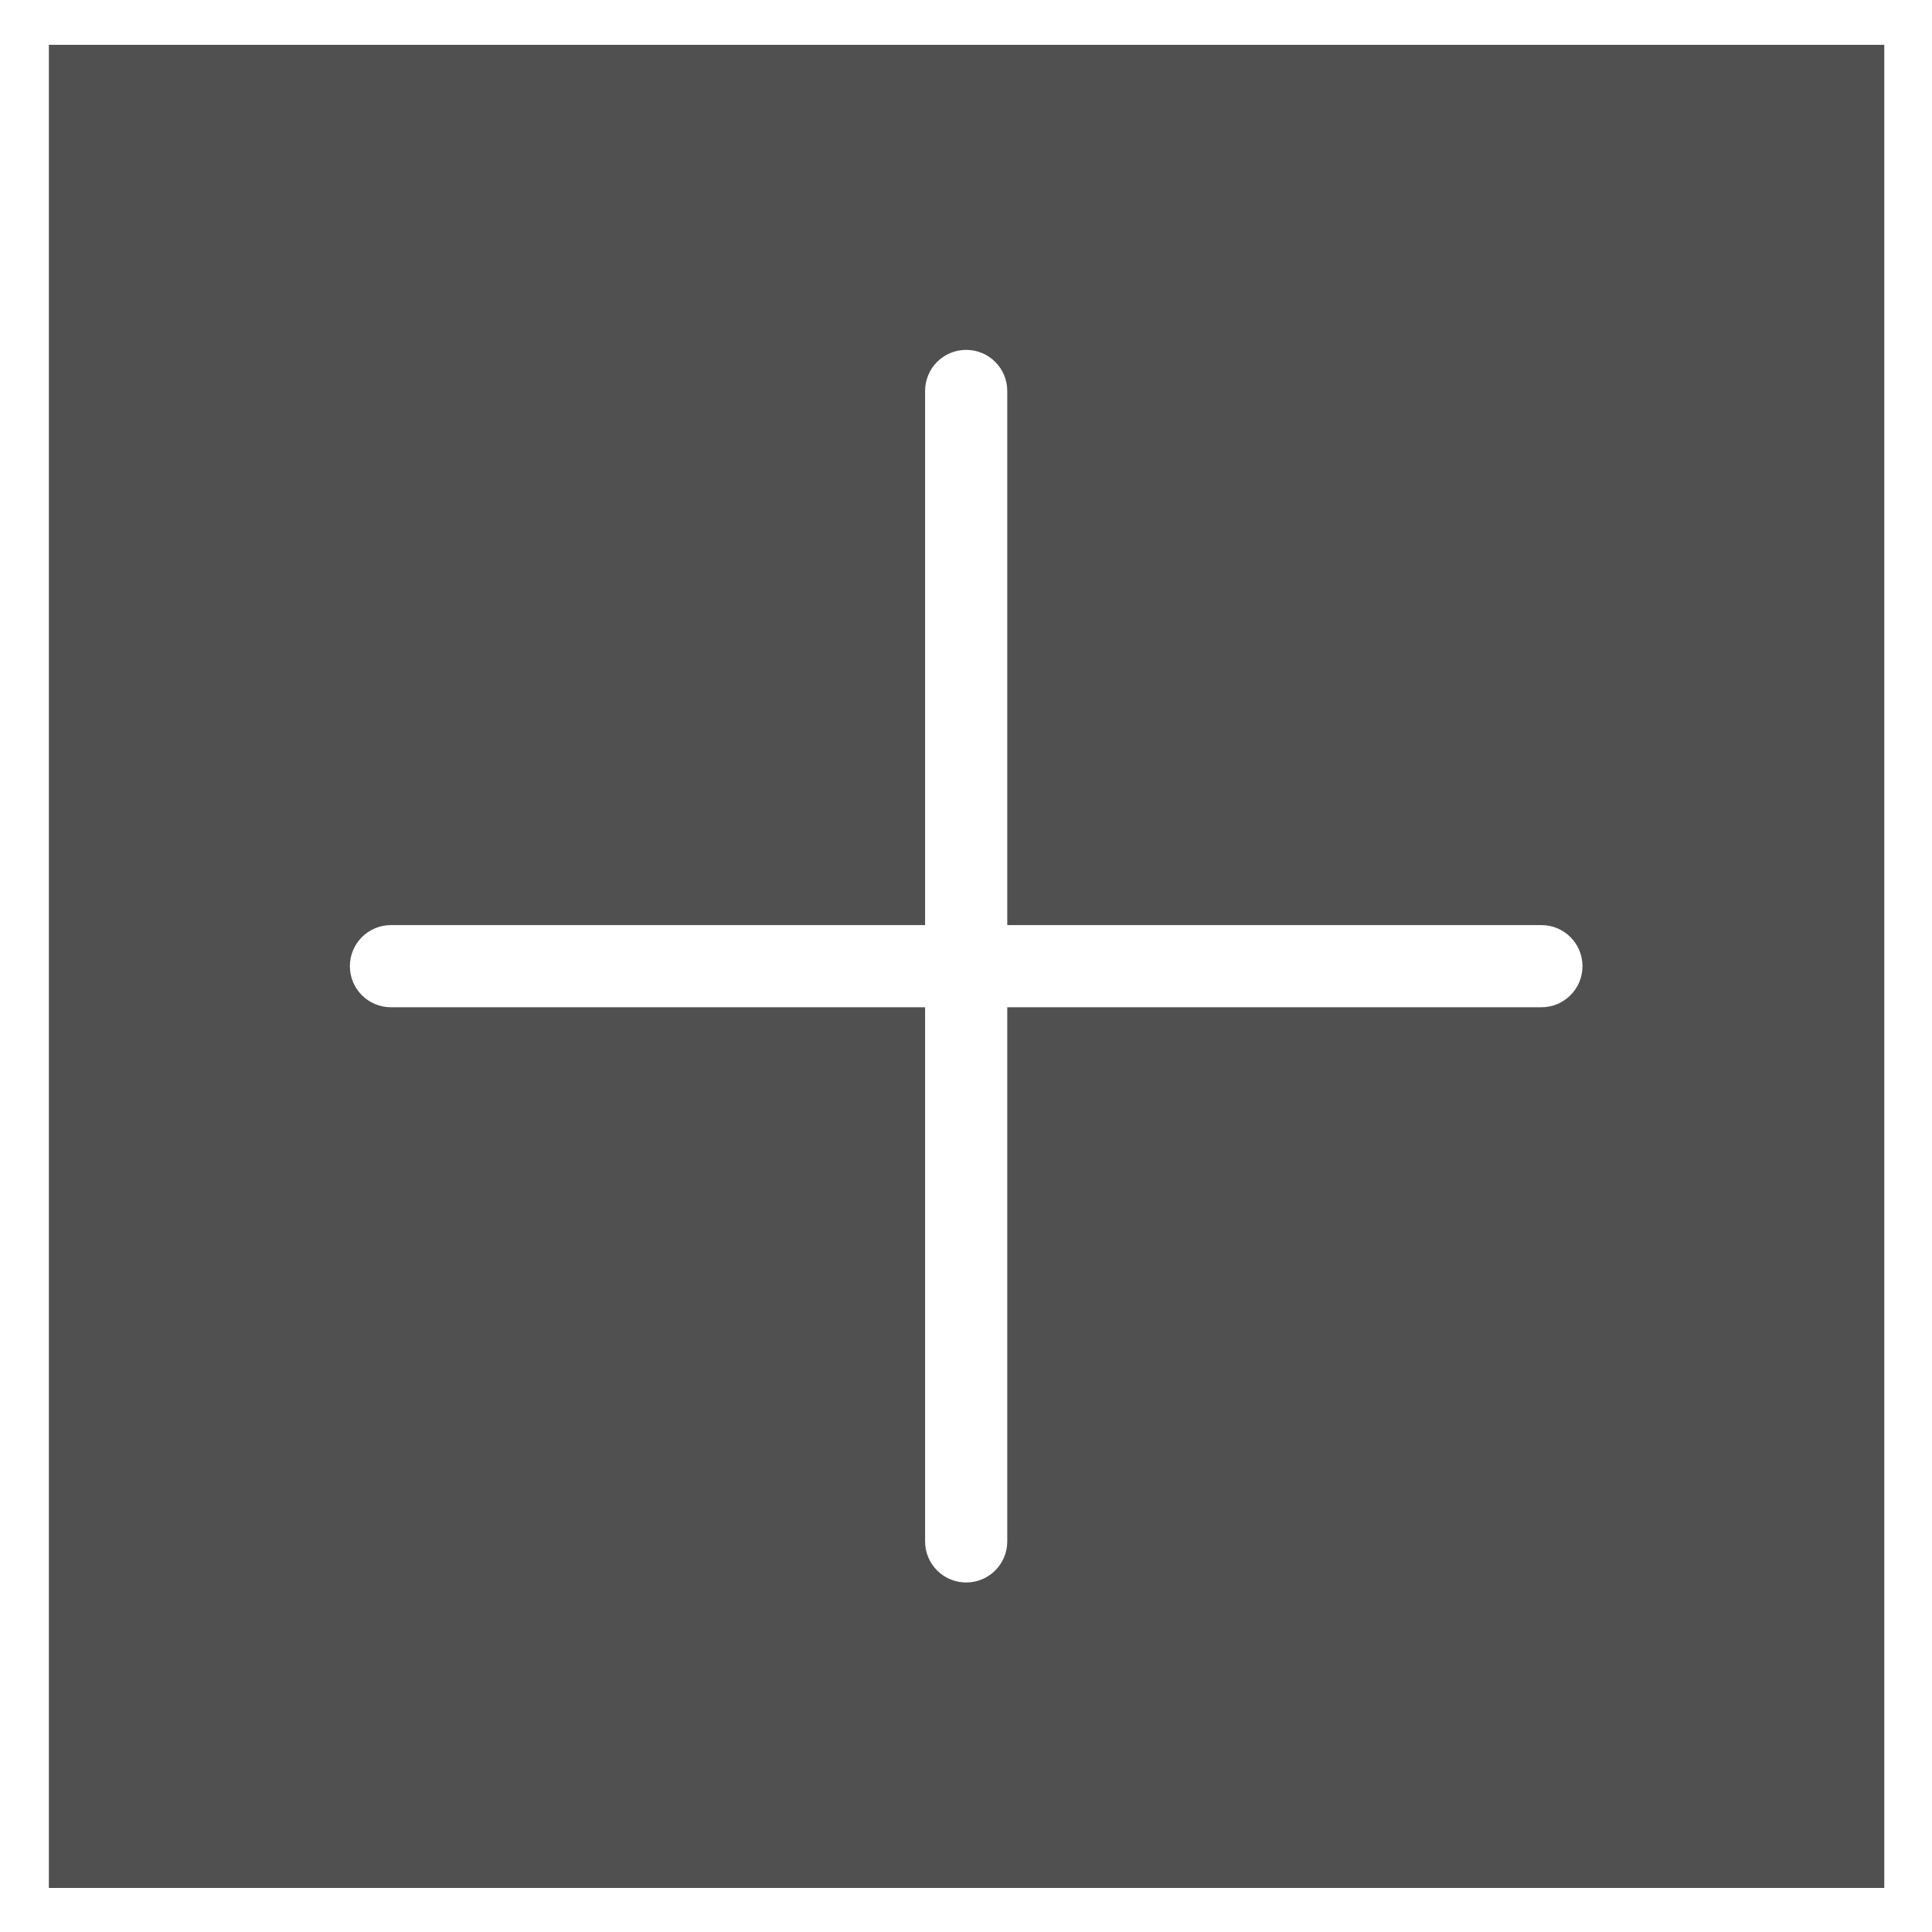 <svg xmlns="http://www.w3.org/2000/svg" xmlns:xlink="http://www.w3.org/1999/xlink" width="500" zoomAndPan="magnify" viewBox="0 0 375 375" height="500" preserveAspectRatio="xMidYMid meet" version="1.0"><defs><clipPath id="39f4961ca2"><path d="M 9.484 8.699 L 365.734 8.699 L 365.734 366.449 L 9.484 366.449 Z M 9.484 8.699 " clip-rule="nonzero"/></clipPath><clipPath id="7b5bd2d4b8"><path d="M 67.91 67.91 L 307.16 67.91 L 307.16 307.16 L 67.91 307.16 Z M 67.91 67.91 " clip-rule="nonzero"/></clipPath></defs><rect x="-37.5" width="450" fill="#ffffff" y="-37.5" height="450" fill-opacity="1"/><rect x="-37.5" width="450" fill="#ffffff" y="-37.5" height="450" fill-opacity="1"/><rect x="-37.5" width="450" fill="#ffffff" y="-37.5" height="450" fill-opacity="1"/><g clip-path="url(#39f4961ca2)"><path fill="#505050" d="M 9.484 8.703 L 365.734 8.703 L 365.734 366.449 L 9.484 366.449 L 9.484 8.703 " fill-opacity="1" fill-rule="nonzero"/></g><g clip-path="url(#7b5bd2d4b8)"><path fill="#ffffff" d="M 75.883 195.508 L 179.559 195.508 L 179.559 299.184 C 179.559 303.59 183.125 307.16 187.535 307.16 C 191.941 307.16 195.508 303.59 195.508 299.184 L 195.508 195.508 L 299.184 195.508 C 303.594 195.508 307.16 191.938 307.16 187.535 C 307.16 183.129 303.594 179.559 299.184 179.559 L 195.508 179.559 L 195.508 75.883 C 195.508 71.48 191.941 67.91 187.535 67.91 C 183.125 67.91 179.559 71.48 179.559 75.883 L 179.559 179.559 L 75.883 179.559 C 71.477 179.559 67.91 183.129 67.91 187.535 C 67.91 191.938 71.477 195.508 75.883 195.508 Z M 75.883 195.508 " fill-opacity="1" fill-rule="nonzero"/></g></svg>